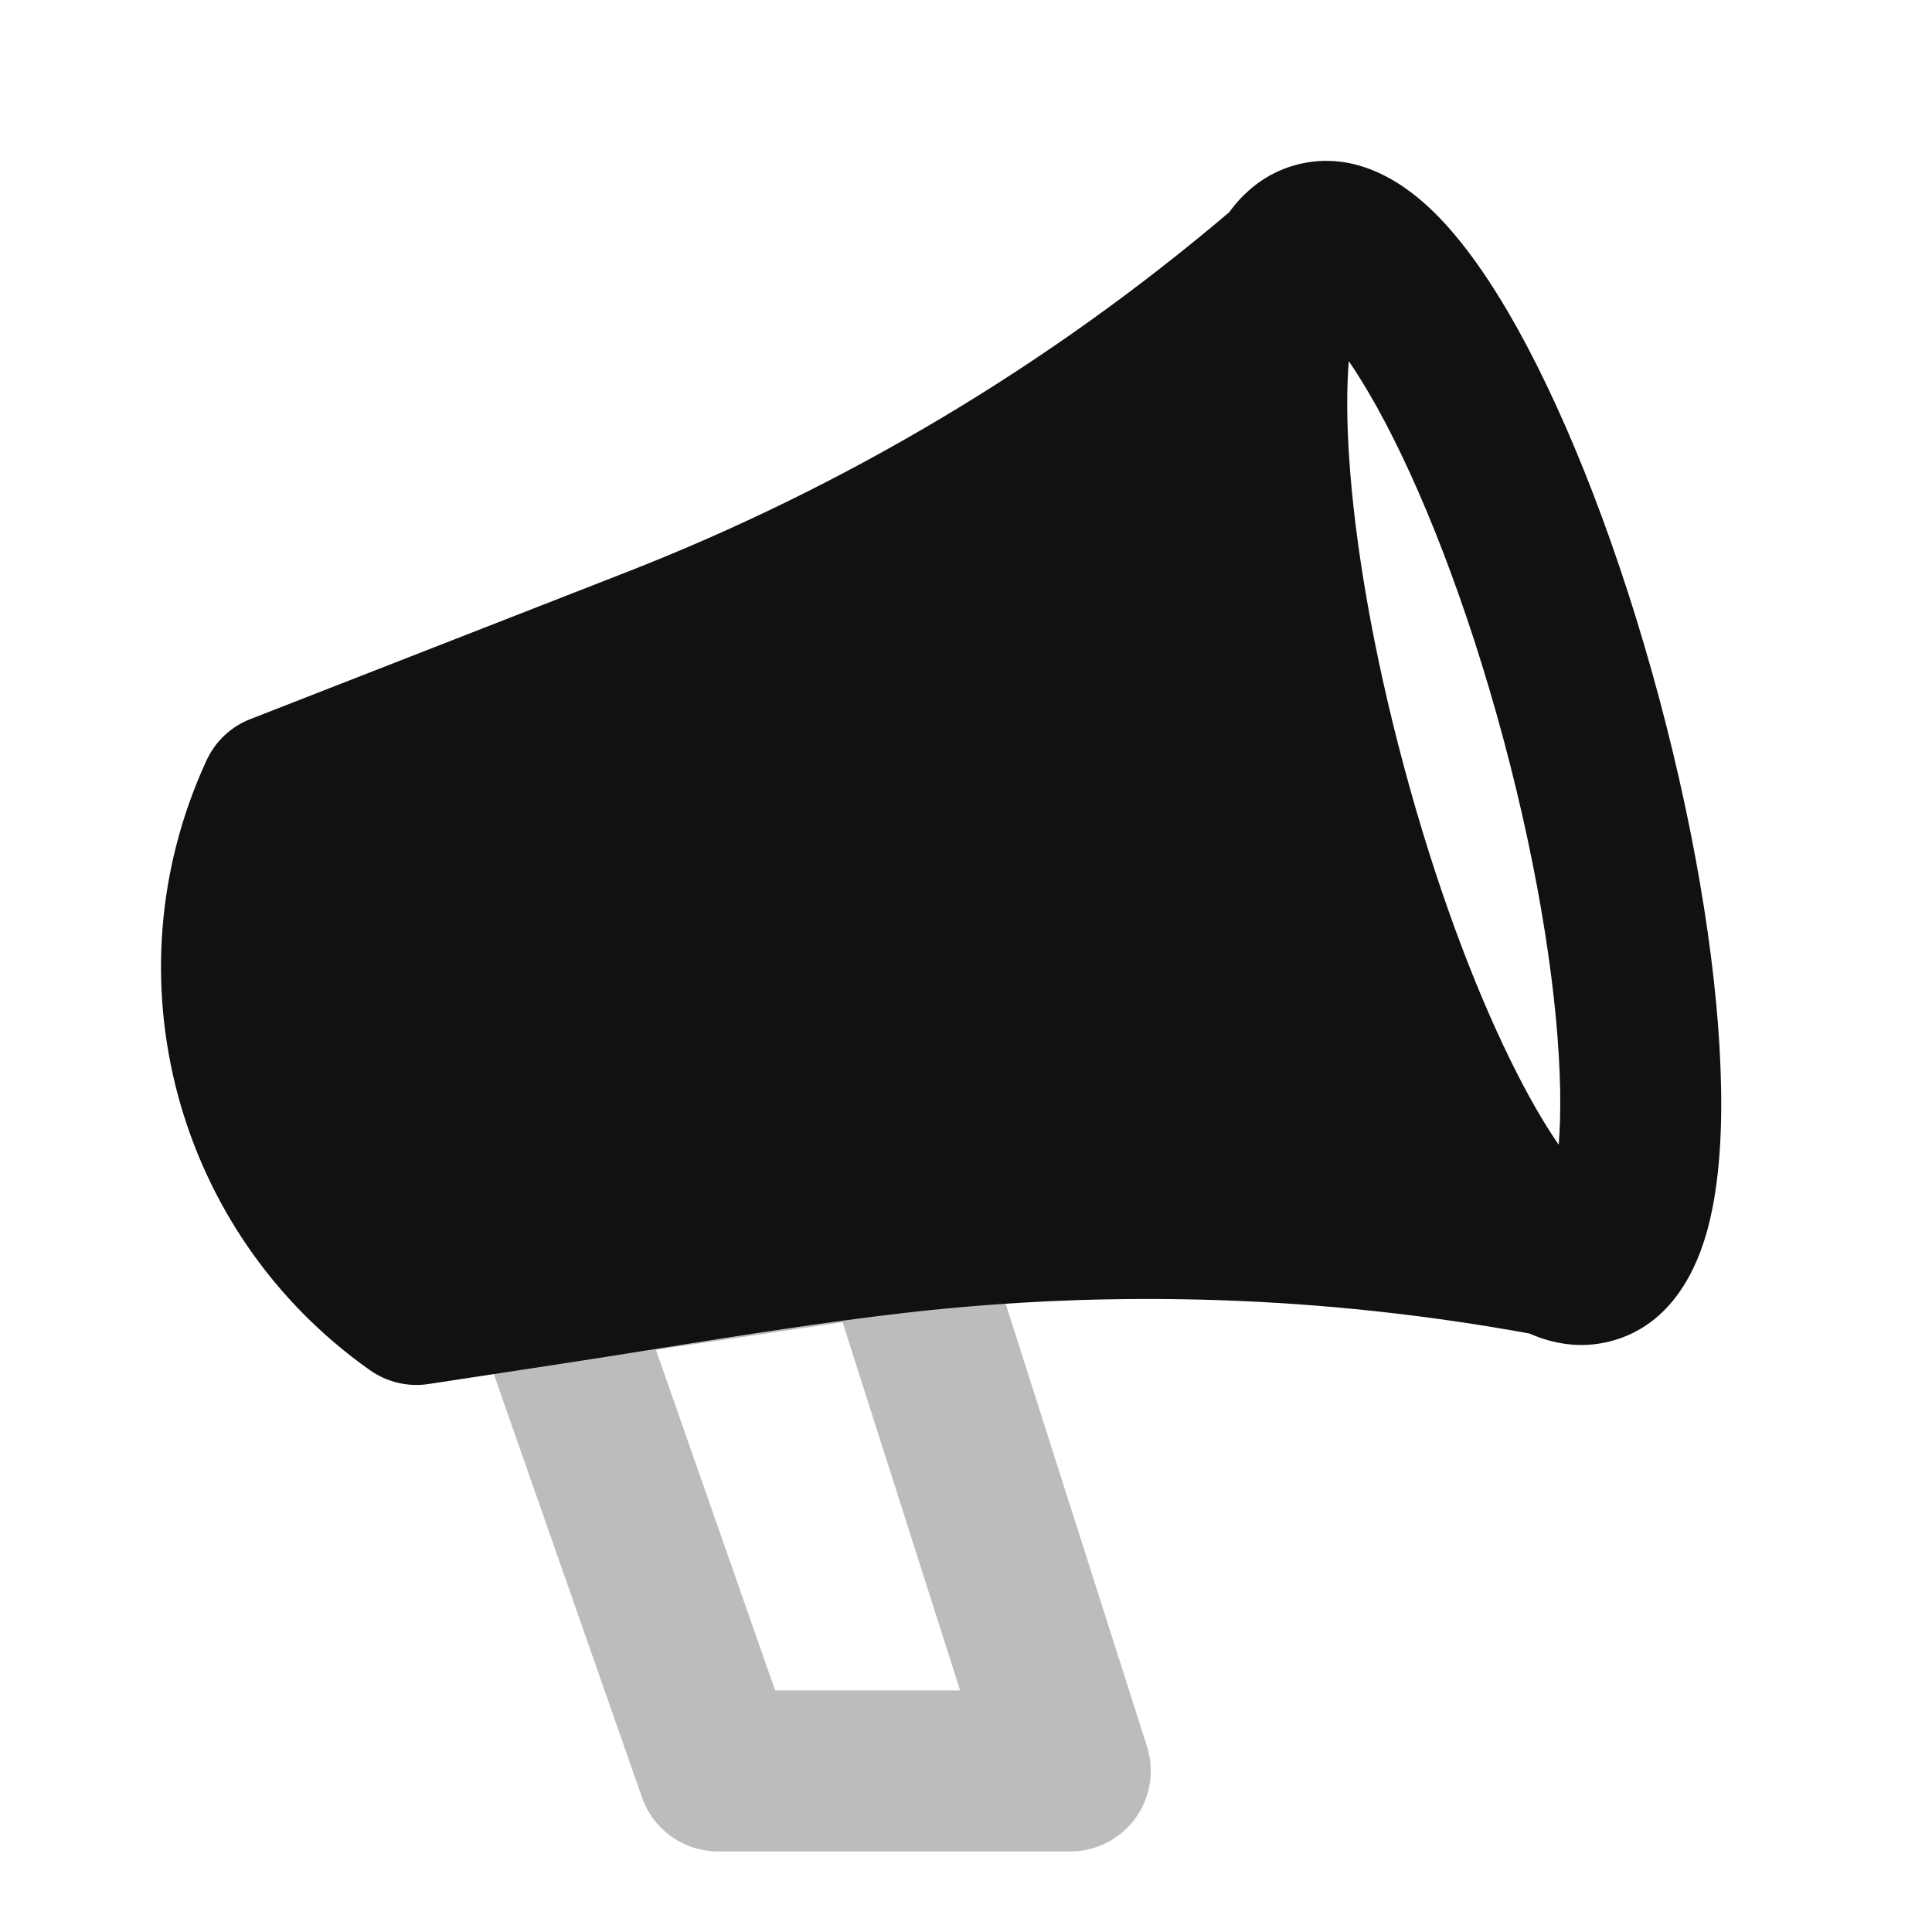 <svg width="24" height="24" viewBox="0 0 24 24" fill="none" xmlns="http://www.w3.org/2000/svg">
<path opacity="0.28" fill-rule="evenodd" clip-rule="evenodd" d="M11.015 14.322C11.5 14.251 11.965 14.541 12.114 15.008L14.248 21.695C14.345 22 14.291 22.332 14.103 22.589C13.915 22.847 13.615 22.999 13.295 22.999H8.92C8.495 22.999 8.116 22.731 7.976 22.33L5.86 16.286C5.762 16.004 5.794 15.693 5.948 15.438C6.103 15.183 6.363 15.009 6.658 14.966L11.015 14.322ZM8.148 16.768L9.629 20.999H11.927L10.467 16.425L8.148 16.768Z" fill="#111111"/>
<path fill-rule="evenodd" clip-rule="evenodd" d="M16.101 2.048C15.716 2.151 15.448 2.391 15.269 2.637C13.039 4.531 10.508 6.043 7.779 7.109L3.11 8.933C2.869 9.027 2.674 9.21 2.566 9.445C1.325 12.129 2.179 15.317 4.596 17.021C4.807 17.17 5.067 17.232 5.323 17.193L6.955 16.944C7.378 16.88 7.795 16.813 8.209 16.747C9.242 16.583 10.251 16.422 11.275 16.305C13.848 16.013 16.452 16.1 19.001 16.566C19.279 16.689 19.631 16.762 20.016 16.659C20.787 16.453 21.084 15.728 21.204 15.299C21.345 14.794 21.392 14.175 21.38 13.519C21.358 12.192 21.093 10.476 20.61 8.67C20.126 6.864 19.497 5.246 18.853 4.085C18.534 3.512 18.184 2.999 17.81 2.633C17.492 2.321 16.872 1.842 16.101 2.048ZM19.381 13.553C19.385 13.81 19.378 14.032 19.363 14.221C19.178 13.953 18.976 13.603 18.766 13.176C18.297 12.222 17.824 10.954 17.44 9.52C17.055 8.085 16.83 6.751 16.76 5.69C16.728 5.216 16.729 4.811 16.755 4.486C16.862 4.642 16.979 4.832 17.104 5.056C17.648 6.036 18.223 7.492 18.678 9.188C19.132 10.883 19.362 12.432 19.381 13.553Z" fill="#111111"/>
</svg>
